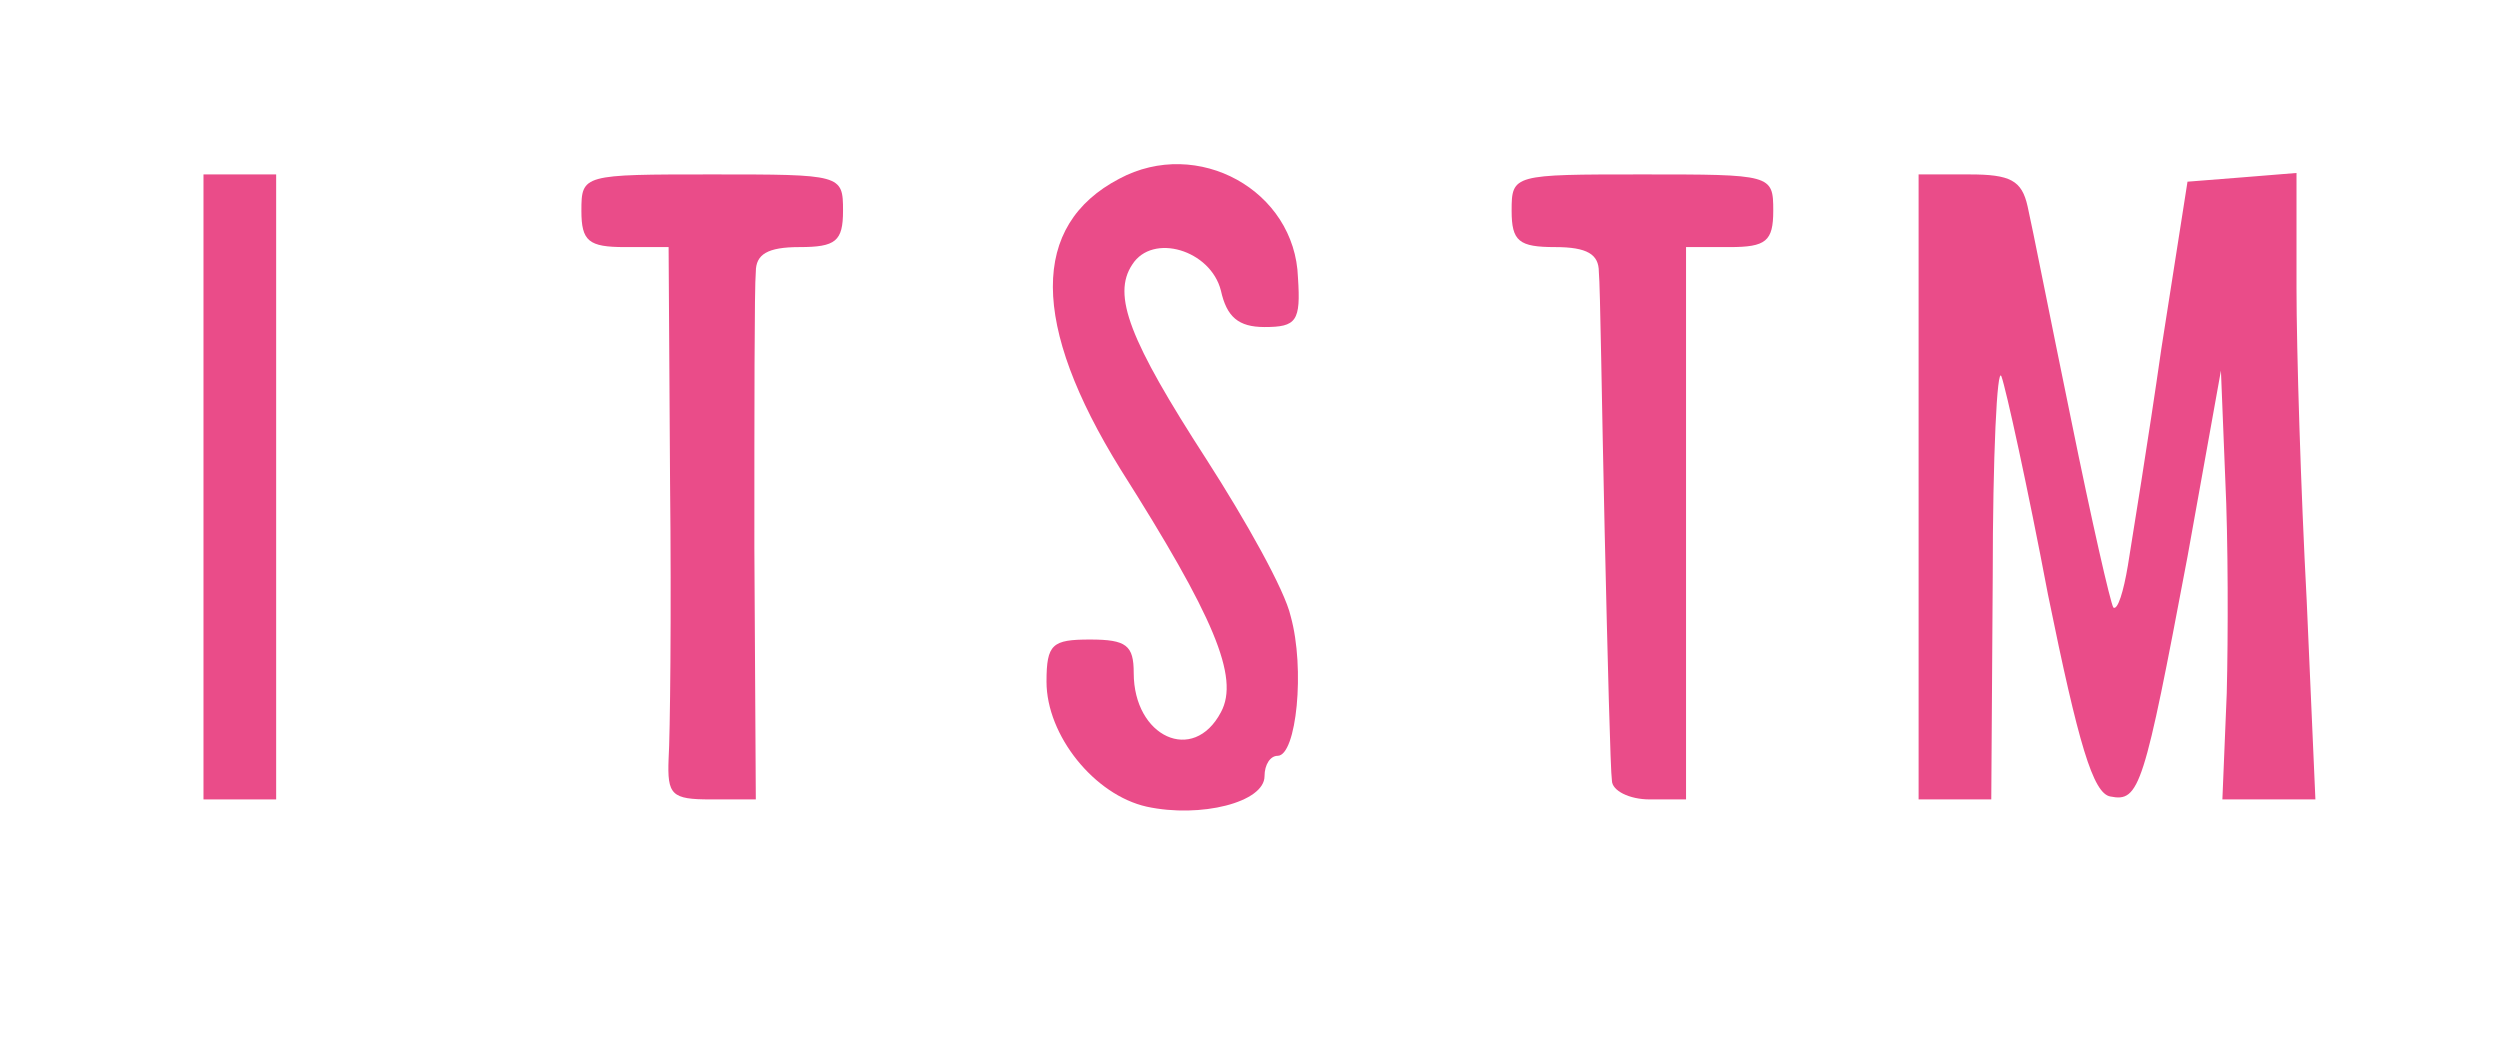 <?xml version="1.0" standalone="no"?>
<!DOCTYPE svg PUBLIC "-//W3C//DTD SVG 20010904//EN"
 "http://www.w3.org/TR/2001/REC-SVG-20010904/DTD/svg10.dtd">
<svg version="1.0" xmlns="http://www.w3.org/2000/svg"
 width="172pt" height="72pt" viewBox="0 0 172 72"
 preserveAspectRatio="xMidYMid meet">

<g transform="translate(0,72) scale(0.1,-0.1)"
fill="#EA4C89" stroke="none">
<path d="M770 597 c-61 -32 -61 -100 1 -200 64 -101 82 -143 69 -167 -19 -36
-60 -17 -60 27 0 19 -5 23 -30 23 -26 0 -30 -3 -30 -29 0 -37 33 -78 69 -86
37 -8 81 3 81 21 0 8 4 14 9 14 13 0 19 60 9 96 -4 18 -31 66 -58 108 -53 82
-65 113 -51 134 14 22 54 10 61 -18 4 -18 12 -25 30 -25 22 0 25 4 23 34 -2
60 -69 97 -123 68z"/>
<path d="M140 385 l0 -215 25 0 25 0 0 215 0 215 -25 0 -25 0 0 -215z"/>
<path d="M400 575 c0 -21 5 -25 30 -25 l30 0 1 -162 c1 -90 0 -175 -1 -190 -1
-25 2 -28 29 -28 l31 0 -1 173 c0 94 0 180 1 190 0 12 8 17 30 17 25 0 30 4
30 25 0 25 -1 25 -90 25 -89 0 -90 0 -90 -25z"/>
<path d="M1040 575 c0 -21 5 -25 30 -25 22 0 30 -5 30 -17 1 -10 2 -90 4 -178
2 -88 4 -166 5 -172 0 -7 12 -13 26 -13 l25 0 0 190 0 190 30 0 c25 0 30 4 30
25 0 25 -1 25 -90 25 -89 0 -90 0 -90 -25z"/>
<path d="M1320 385 l0 -215 25 0 25 0 1 153 c0 83 3 146 6 138 3 -8 18 -76 32
-150 21 -103 31 -137 43 -139 20 -4 23 6 53 165 l23 128 3 -75 c2 -41 2 -108
1 -147 l-3 -73 32 0 32 0 -6 137 c-4 75 -7 172 -7 215 l0 79 -37 -3 -38 -3
-18 -115 c-9 -63 -20 -130 -23 -149 -3 -18 -7 -31 -10 -29 -2 3 -15 60 -29
129 -14 68 -27 134 -30 147 -4 18 -12 22 -40 22 l-35 0 0 -215z"/>
</g>
</svg>
